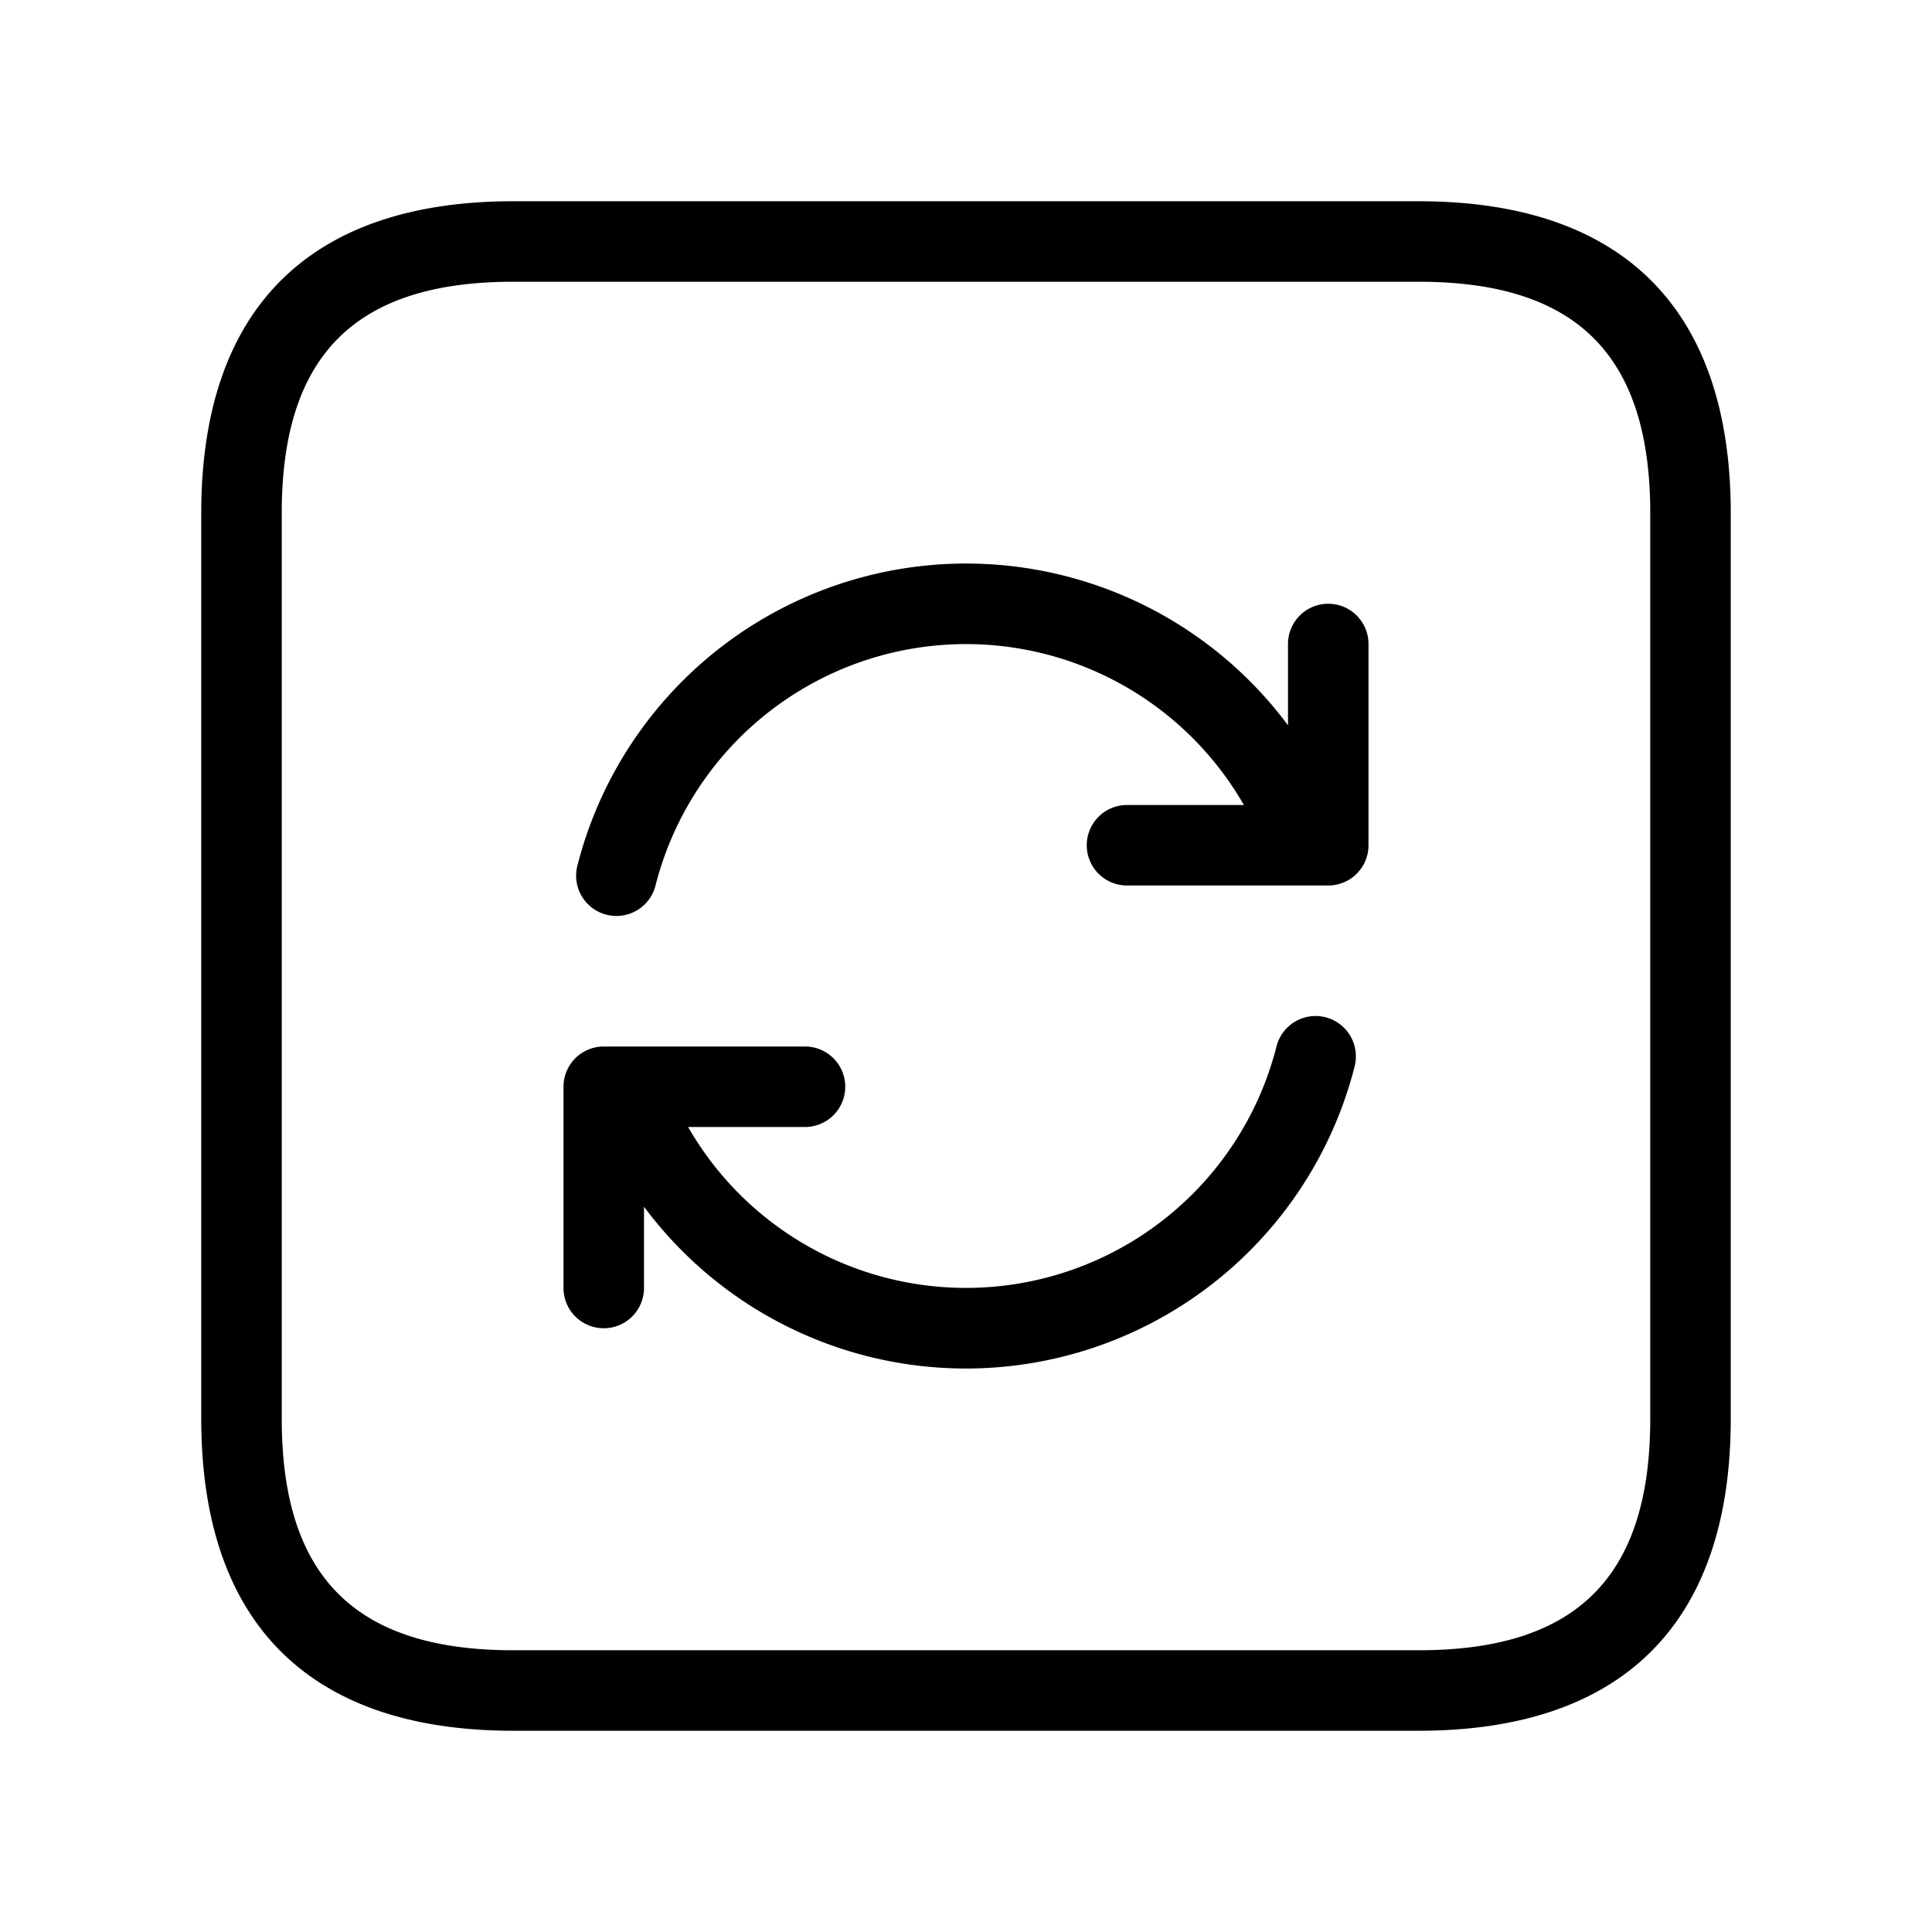 <svg xmlns="http://www.w3.org/2000/svg" width="24" height="24" viewBox="0 0 24 24">
    <path d="M17.625,2.5H6.375C3.84,2.5,2.5,3.84,2.5,6.375v11.25C2.5,20.16,3.84,21.5,6.375,21.5h11.25c2.535,0,3.875-1.34,3.875-3.875V6.375C21.5,3.84,20.16,2.5,17.625,2.5ZM20.5,17.625c0,1.961-.913,2.875-2.875,2.875H6.375c-1.962,0-2.875-.914-2.875-2.875V6.375C3.5,4.414,4.413,3.5,6.375,3.5h11.25c1.962,0,2.875.914,2.875,2.875Zm-3.672-4.378A4.983,4.983,0,0,1,8,14.99V16a.5.5,0,0,1-1,0V13.5a.5.5,0,0,1,.5-.5H10a.5.5,0,0,1,0,1H8.548a3.98,3.98,0,0,0,7.309-1,.5.5,0,0,1,.971.244ZM17,8v2.5a.5.5,0,0,1-.5.5H14a.5.5,0,0,1,0-1h1.452a3.98,3.98,0,0,0-7.309,1,.5.5,0,0,1-.971-.244A4.983,4.983,0,0,1,16,9.01V8a.5.5,0,0,1,1,0Z"/>
</svg>